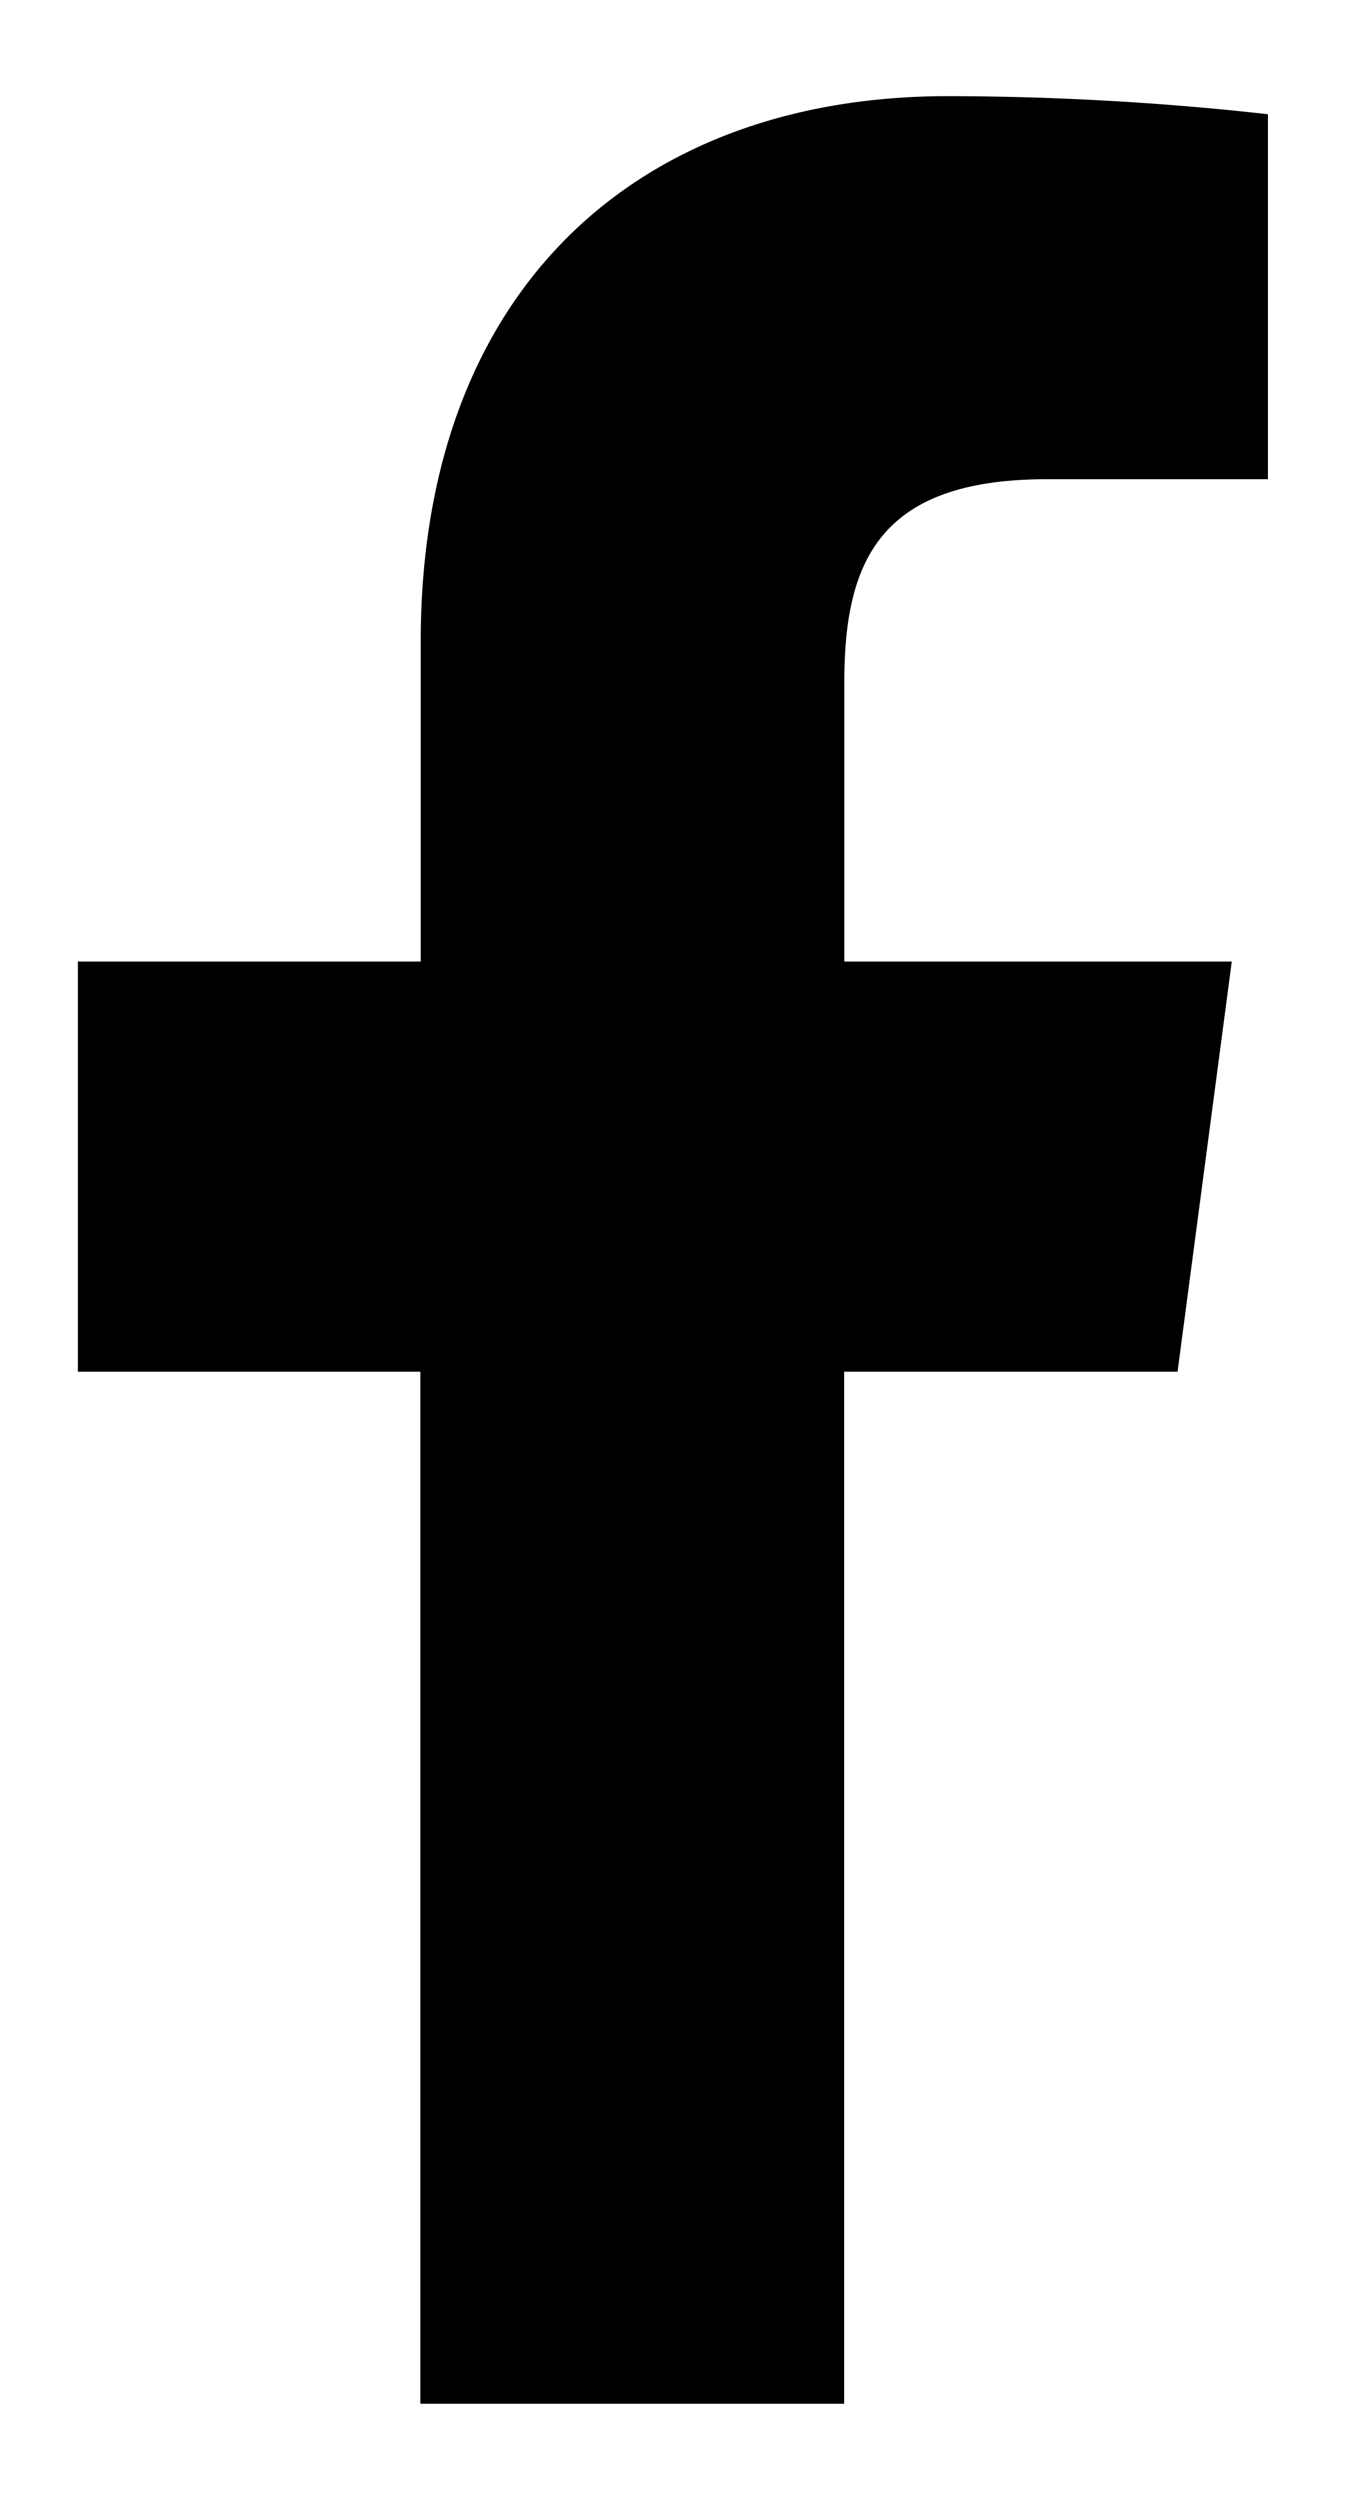 <svg width="7" height="13" fill="none" xmlns="http://www.w3.org/2000/svg"><path d="M5.445 2.492h1.149V.594A15.132 15.132 0 0 0 4.93.5C3.313.5 2.188 1.508 2.188 3.336V5H.405v2.133h1.781V12.5H4.39V7.133h1.734L6.406 5H4.391V3.547c0-.633.187-1.055 1.054-1.055z" fill="#000"/></svg>